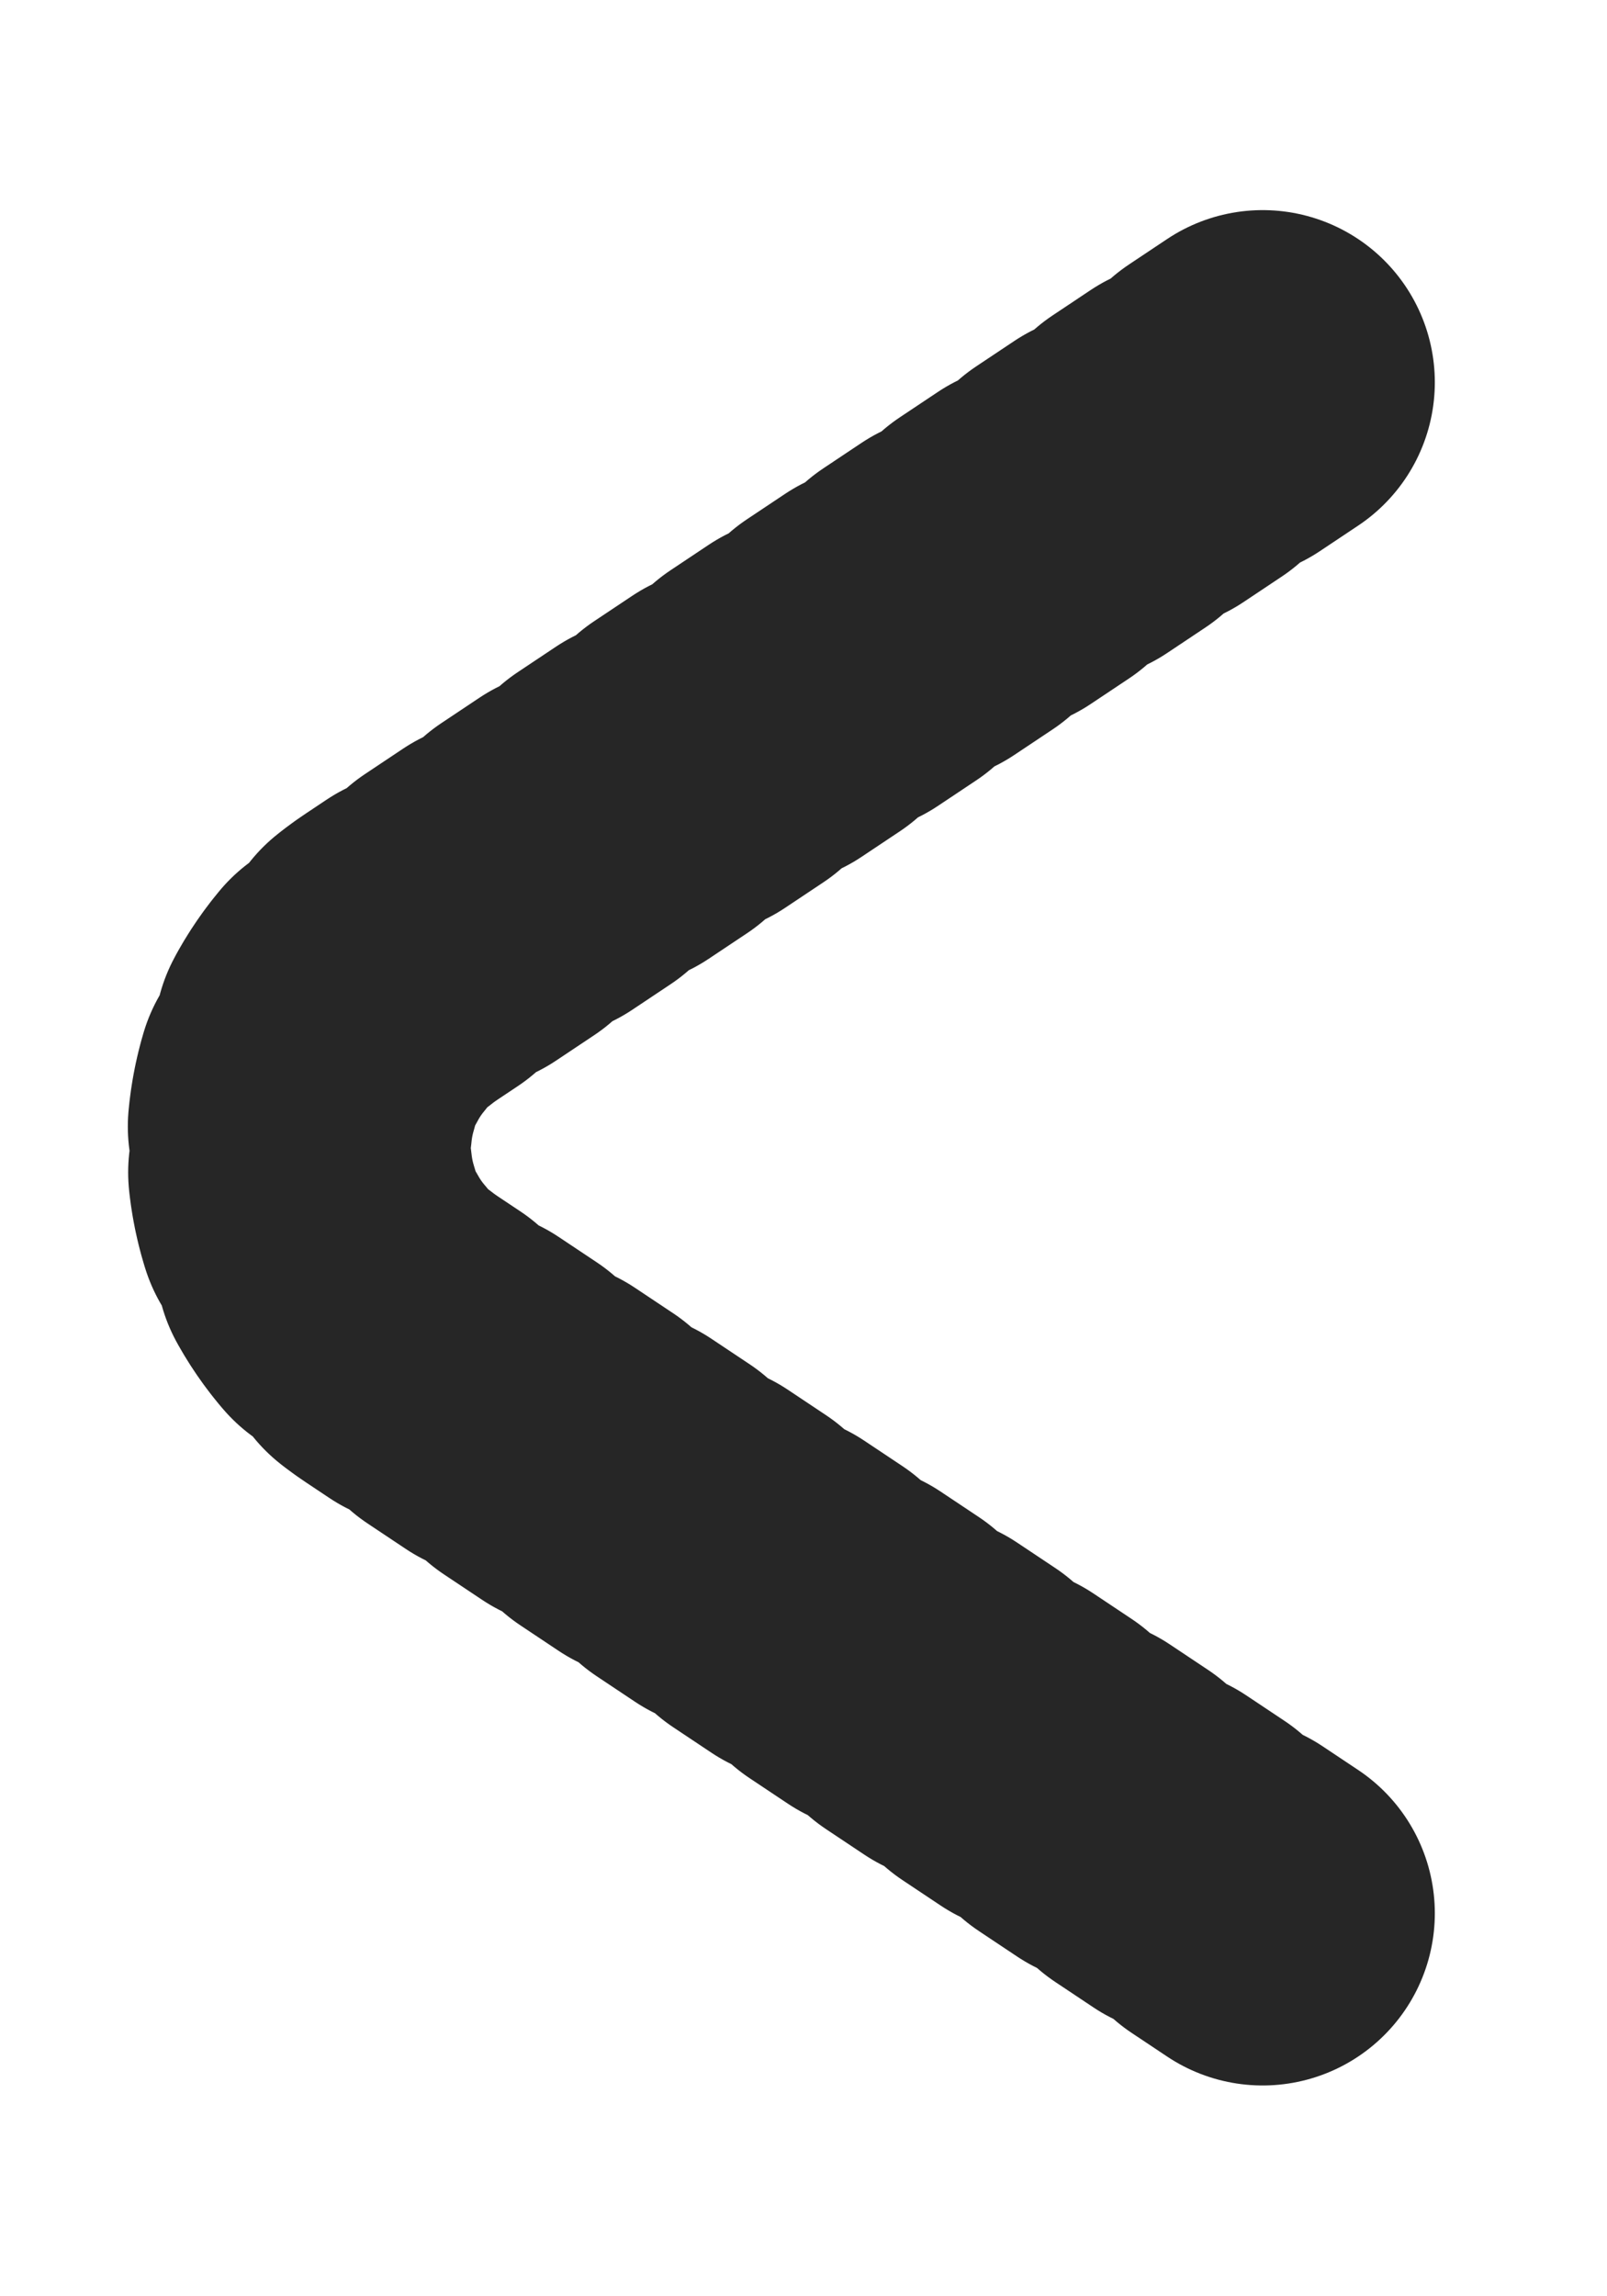 <svg width="7" height="10" viewBox="0 0 7 10" fill="none" xmlns="http://www.w3.org/2000/svg">
<path d="M5.5 1.665L1.748 4.167C1.154 4.562 1.154 5.435 1.748 5.831L5.5 8.332" stroke="#262626" stroke-width="1.5" stroke-linecap="round" stroke-dasharray="0.2 0.2"/>
</svg>
